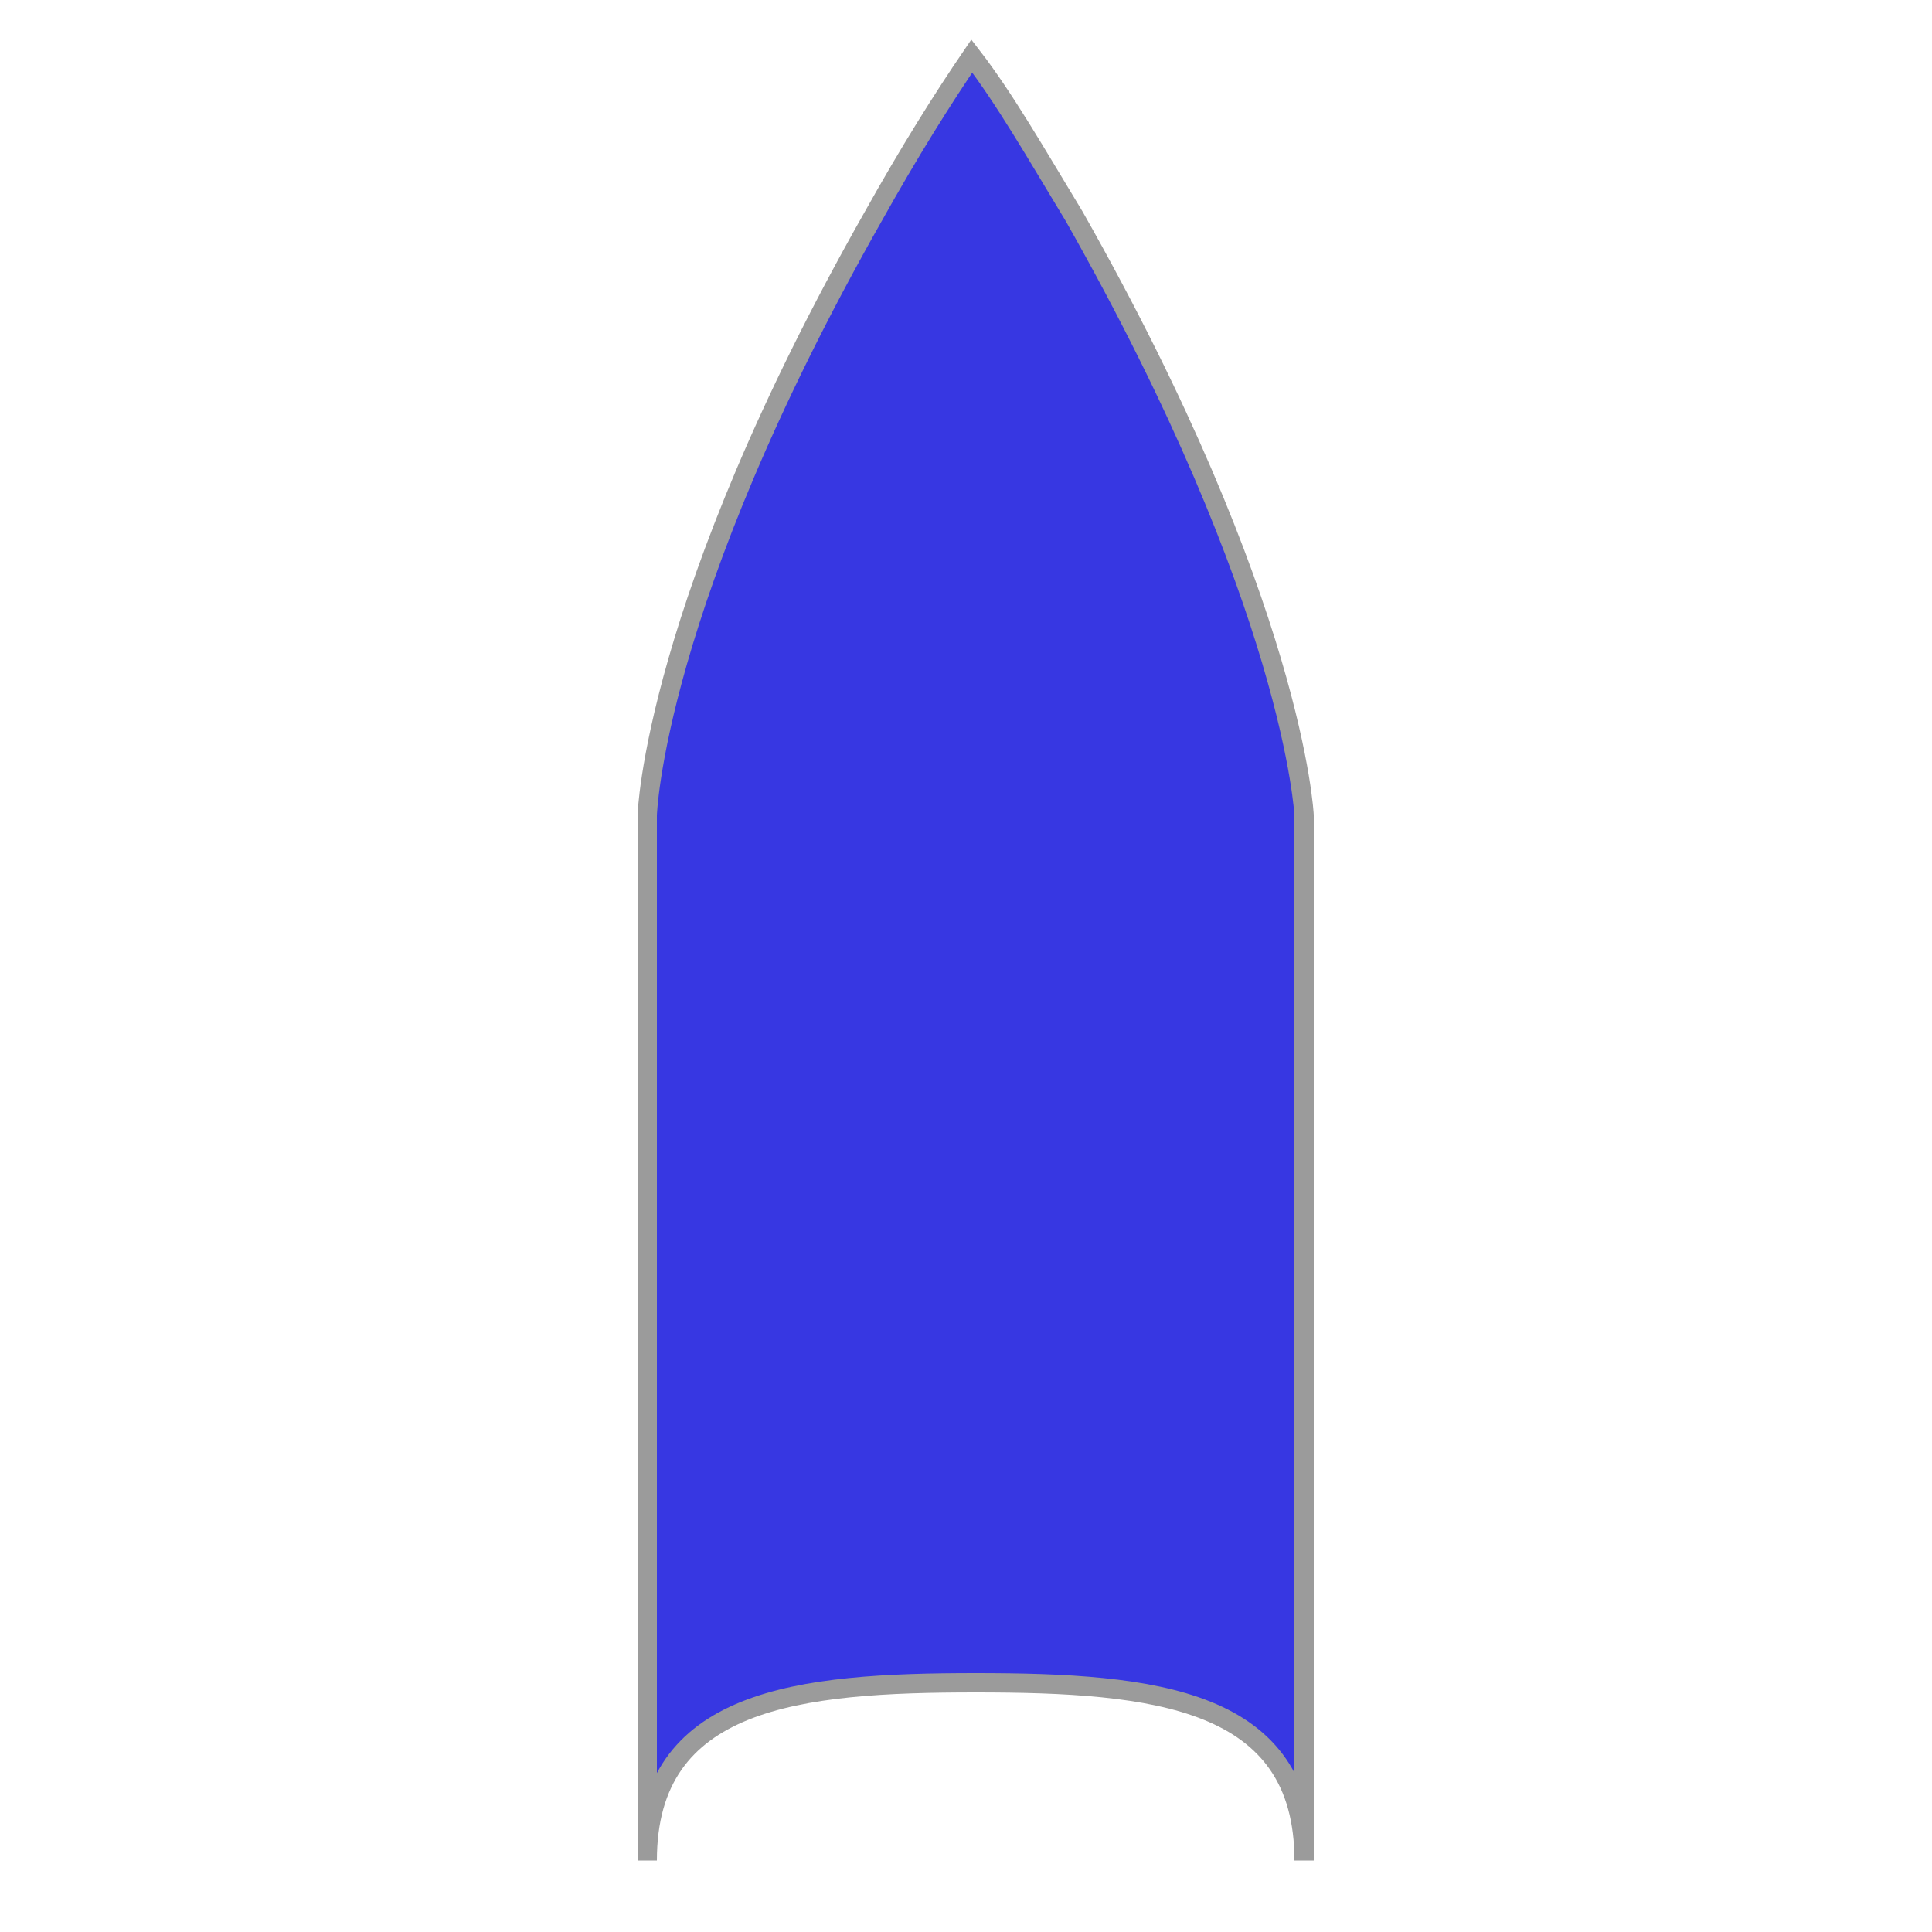 <?xml version="1.0" encoding="utf-8"?>
<!-- Generator: Adobe Illustrator 19.0.0, SVG Export Plug-In . SVG Version: 6.00 Build 0)  -->
<svg version="1.1" id="Layer_1" xmlns="http://www.w3.org/2000/svg" xmlns:xlink="http://www.w3.org/1999/xlink" x="0px" y="0px"
	 viewBox="37 -38 100 100" style="enable-background:new 37 -38 100 100;" xml:space="preserve">
<style type="text/css">
	.st0{fill:#3737E2;stroke:#9B9B9B;stroke-miterlimit:10;}
</style>
<path id="XMLID_9_" class="st0" d="M104.5,4.2v54.1c0-8.4-7.7-9.2-17-9.2c-9.2,0-17,0.8-17,9.2V4.2c0,0,0.3-10.9,11.7-31
	c1.9-3.4,3.6-6.1,5.1-8.3c1.7,2.2,3.3,5,5.3,8.3C104-6.7,104.5,4.2,104.5,4.2z"/>
</svg>
